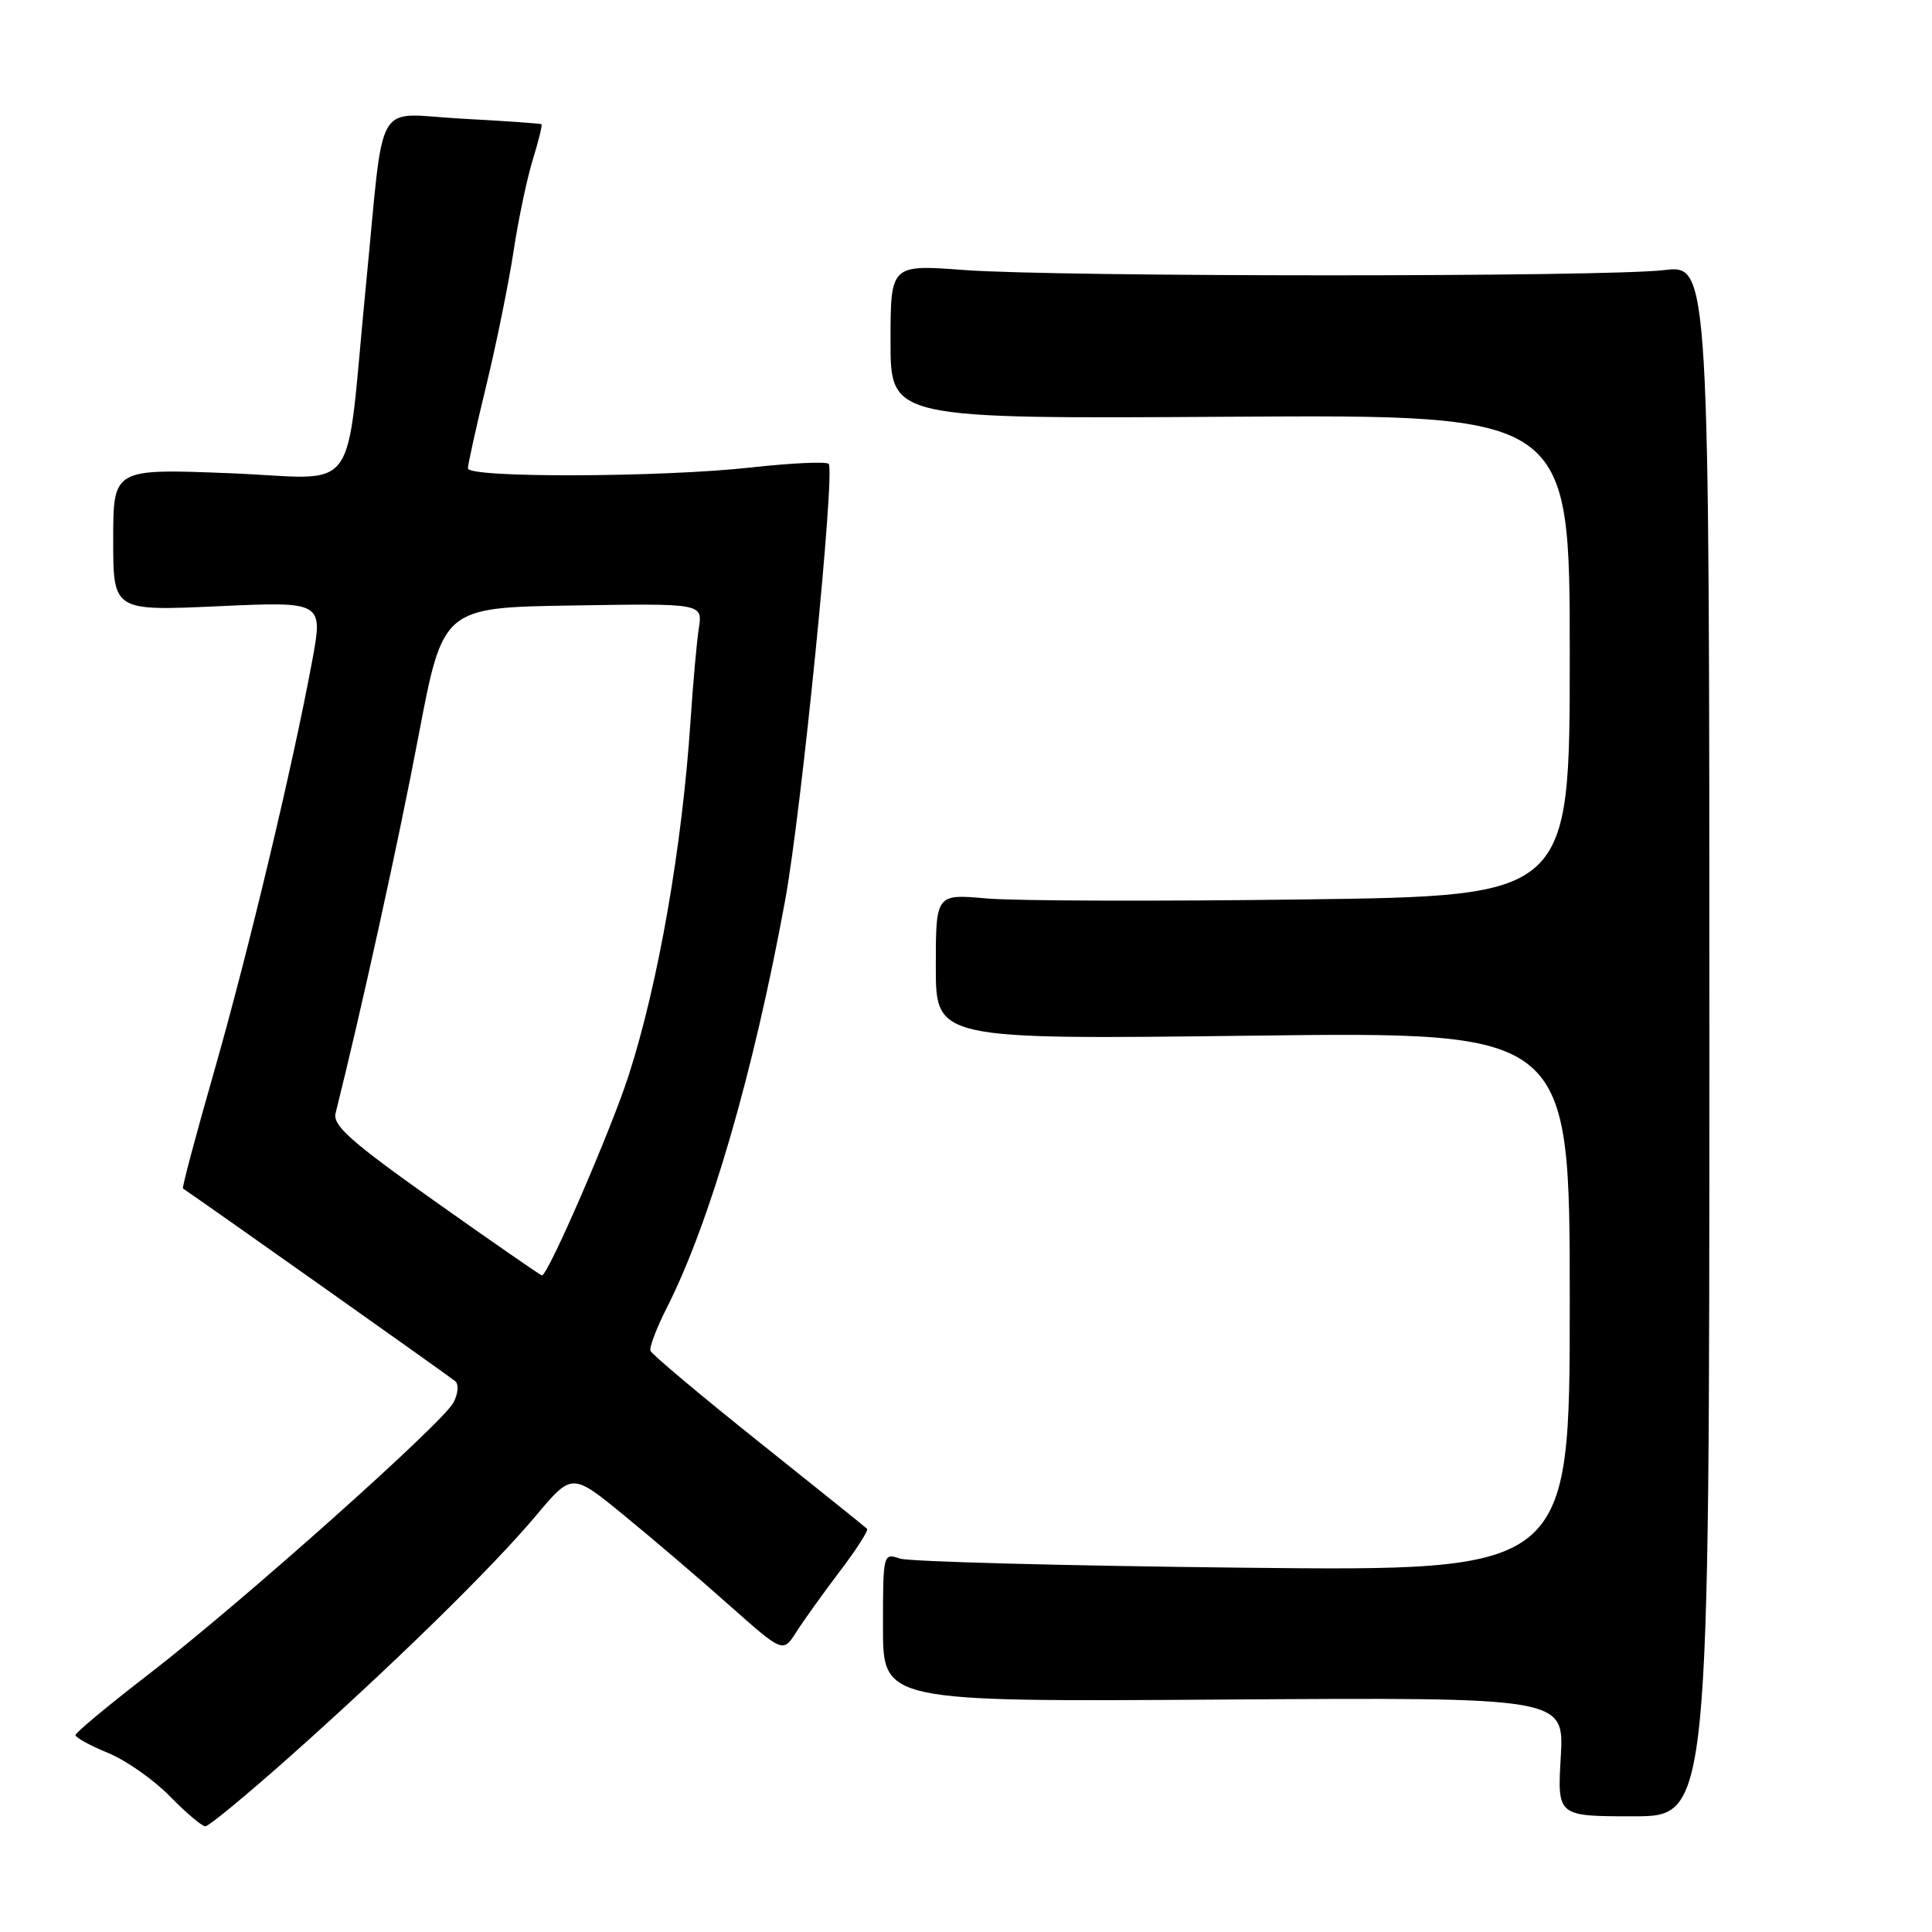 <?xml version="1.0" encoding="UTF-8" standalone="no"?>
<!DOCTYPE svg PUBLIC "-//W3C//DTD SVG 1.1//EN" "http://www.w3.org/Graphics/SVG/1.1/DTD/svg11.dtd" >
<svg xmlns="http://www.w3.org/2000/svg" xmlns:xlink="http://www.w3.org/1999/xlink" version="1.1" viewBox="0 0 256 256">
 <g >
 <path fill="currentColor"
d=" M 38.26 232.89 C 52.06 220.62 65.25 207.71 71.03 200.82 C 75.79 195.15 75.79 195.15 82.65 200.76 C 86.42 203.84 92.71 209.21 96.63 212.70 C 103.75 219.02 103.75 219.02 105.51 216.26 C 106.47 214.74 109.07 211.13 111.27 208.22 C 113.48 205.32 115.11 202.78 114.89 202.57 C 114.68 202.36 108.20 197.16 100.50 191.01 C 92.80 184.86 86.36 179.45 86.19 178.99 C 86.02 178.53 87.00 175.96 88.36 173.28 C 94.07 162.00 99.84 142.16 104.03 119.33 C 106.21 107.47 110.70 62.37 109.80 61.46 C 109.47 61.14 104.90 61.35 99.64 61.93 C 87.78 63.26 62.00 63.35 62.00 62.06 C 62.00 61.55 63.09 56.61 64.43 51.09 C 65.77 45.57 67.40 37.55 68.05 33.28 C 68.70 29.00 69.86 23.51 70.62 21.08 C 71.37 18.65 71.88 16.57 71.75 16.46 C 71.61 16.36 66.90 16.03 61.28 15.73 C 49.35 15.10 51.01 12.22 48.47 38.00 C 45.66 66.63 48.04 63.39 30.34 62.70 C 15.00 62.10 15.00 62.10 15.00 71.53 C 15.00 80.96 15.00 80.96 28.91 80.33 C 42.82 79.70 42.82 79.70 41.36 87.60 C 38.80 101.44 32.94 126.00 28.39 141.91 C 25.96 150.38 24.10 157.39 24.24 157.48 C 26.89 159.25 59.74 182.50 60.34 183.03 C 60.81 183.45 60.69 184.72 60.08 185.86 C 58.59 188.64 31.89 212.44 19.75 221.81 C 14.39 225.94 10.00 229.59 10.00 229.91 C 10.01 230.24 11.95 231.30 14.33 232.28 C 16.70 233.25 20.39 235.84 22.52 238.03 C 24.66 240.21 26.77 242.00 27.21 242.00 C 27.65 242.00 32.62 237.90 38.26 232.89 Z  M 226.50 137.87 C 226.50 35.08 226.50 35.08 220.50 35.79 C 212.64 36.72 140.31 36.71 127.75 35.78 C 118.00 35.05 118.00 35.05 118.00 45.28 C 118.00 55.50 118.00 55.50 163.00 55.22 C 208.00 54.94 208.00 54.94 208.00 86.83 C 208.00 118.72 208.00 118.72 172.75 119.18 C 153.36 119.44 134.46 119.38 130.75 119.05 C 124.00 118.45 124.00 118.45 124.00 128.10 C 124.00 137.75 124.00 137.75 166.00 137.23 C 208.00 136.71 208.00 136.71 208.00 172.45 C 208.00 208.19 208.00 208.19 164.75 207.73 C 140.96 207.47 120.49 206.93 119.25 206.52 C 117.02 205.77 117.00 205.85 117.00 215.63 C 117.00 225.50 117.00 225.50 162.13 225.20 C 207.26 224.90 207.26 224.90 206.81 232.79 C 206.35 240.67 206.35 240.67 216.43 240.67 C 226.50 240.67 226.50 240.67 226.50 137.87 Z  M 57.73 159.25 C 46.47 151.27 44.06 149.14 44.47 147.50 C 47.92 133.68 52.88 111.14 55.46 97.50 C 58.69 80.50 58.69 80.50 75.89 80.23 C 93.10 79.95 93.10 79.95 92.60 83.23 C 92.32 85.03 91.83 90.55 91.50 95.50 C 90.38 112.27 87.24 130.28 83.30 142.50 C 80.98 149.70 72.62 169.00 71.81 169.00 C 71.64 169.00 65.30 164.61 57.73 159.25 Z "/>
</g>
</svg>